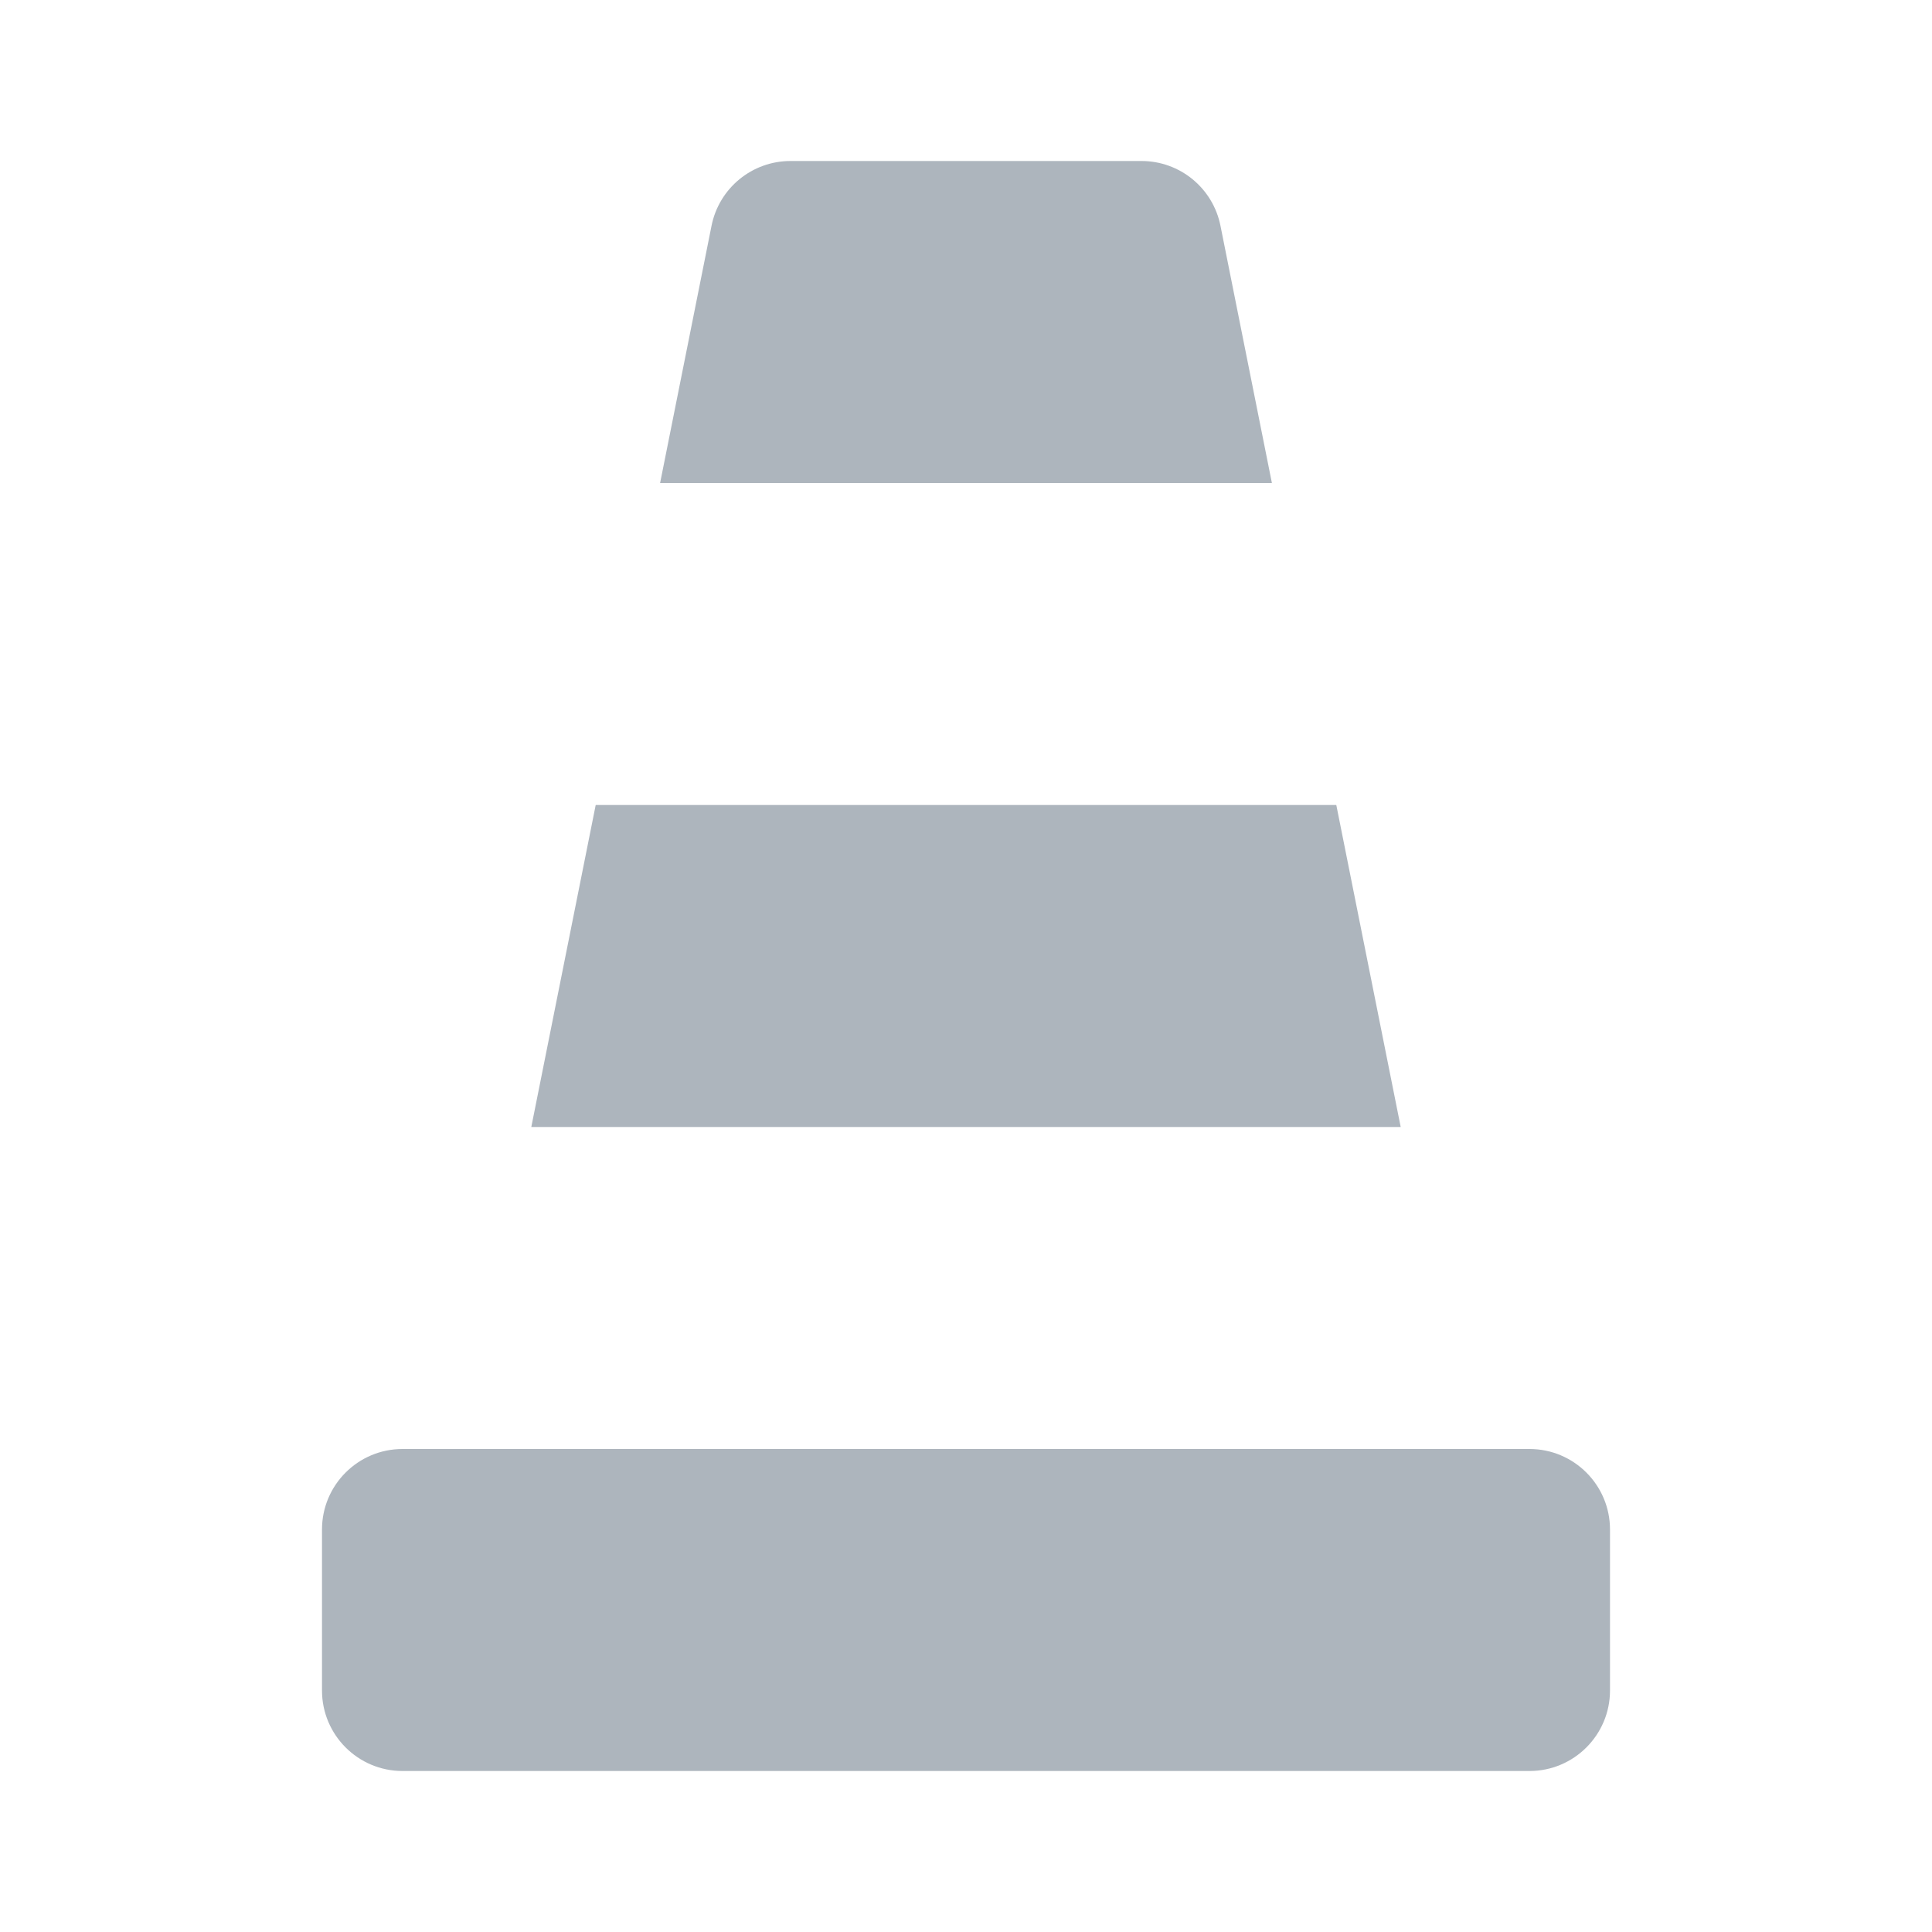 <svg width="24" height="24" viewBox="0 0 24 24" fill="none" xmlns="http://www.w3.org/2000/svg">
<path fill-rule="evenodd" clip-rule="evenodd" d="M9.82 2C9.343 2 8.933 2.336 8.839 2.804L8.2 6H15.8L15.161 2.804C15.067 2.336 14.657 2 14.18 2H9.82ZM16.6 10H7.4L6.6 14H17.4L16.6 10ZM17.78 22H6.22H5C4.448 22 4 21.552 4 21V19C4 18.448 4.448 18 5 18H5.8H18.2H19C19.552 18 20 18.448 20 19V21C20 21.552 19.552 22 19 22H17.78Z" fill="#ADB5BD"/>
</svg>
